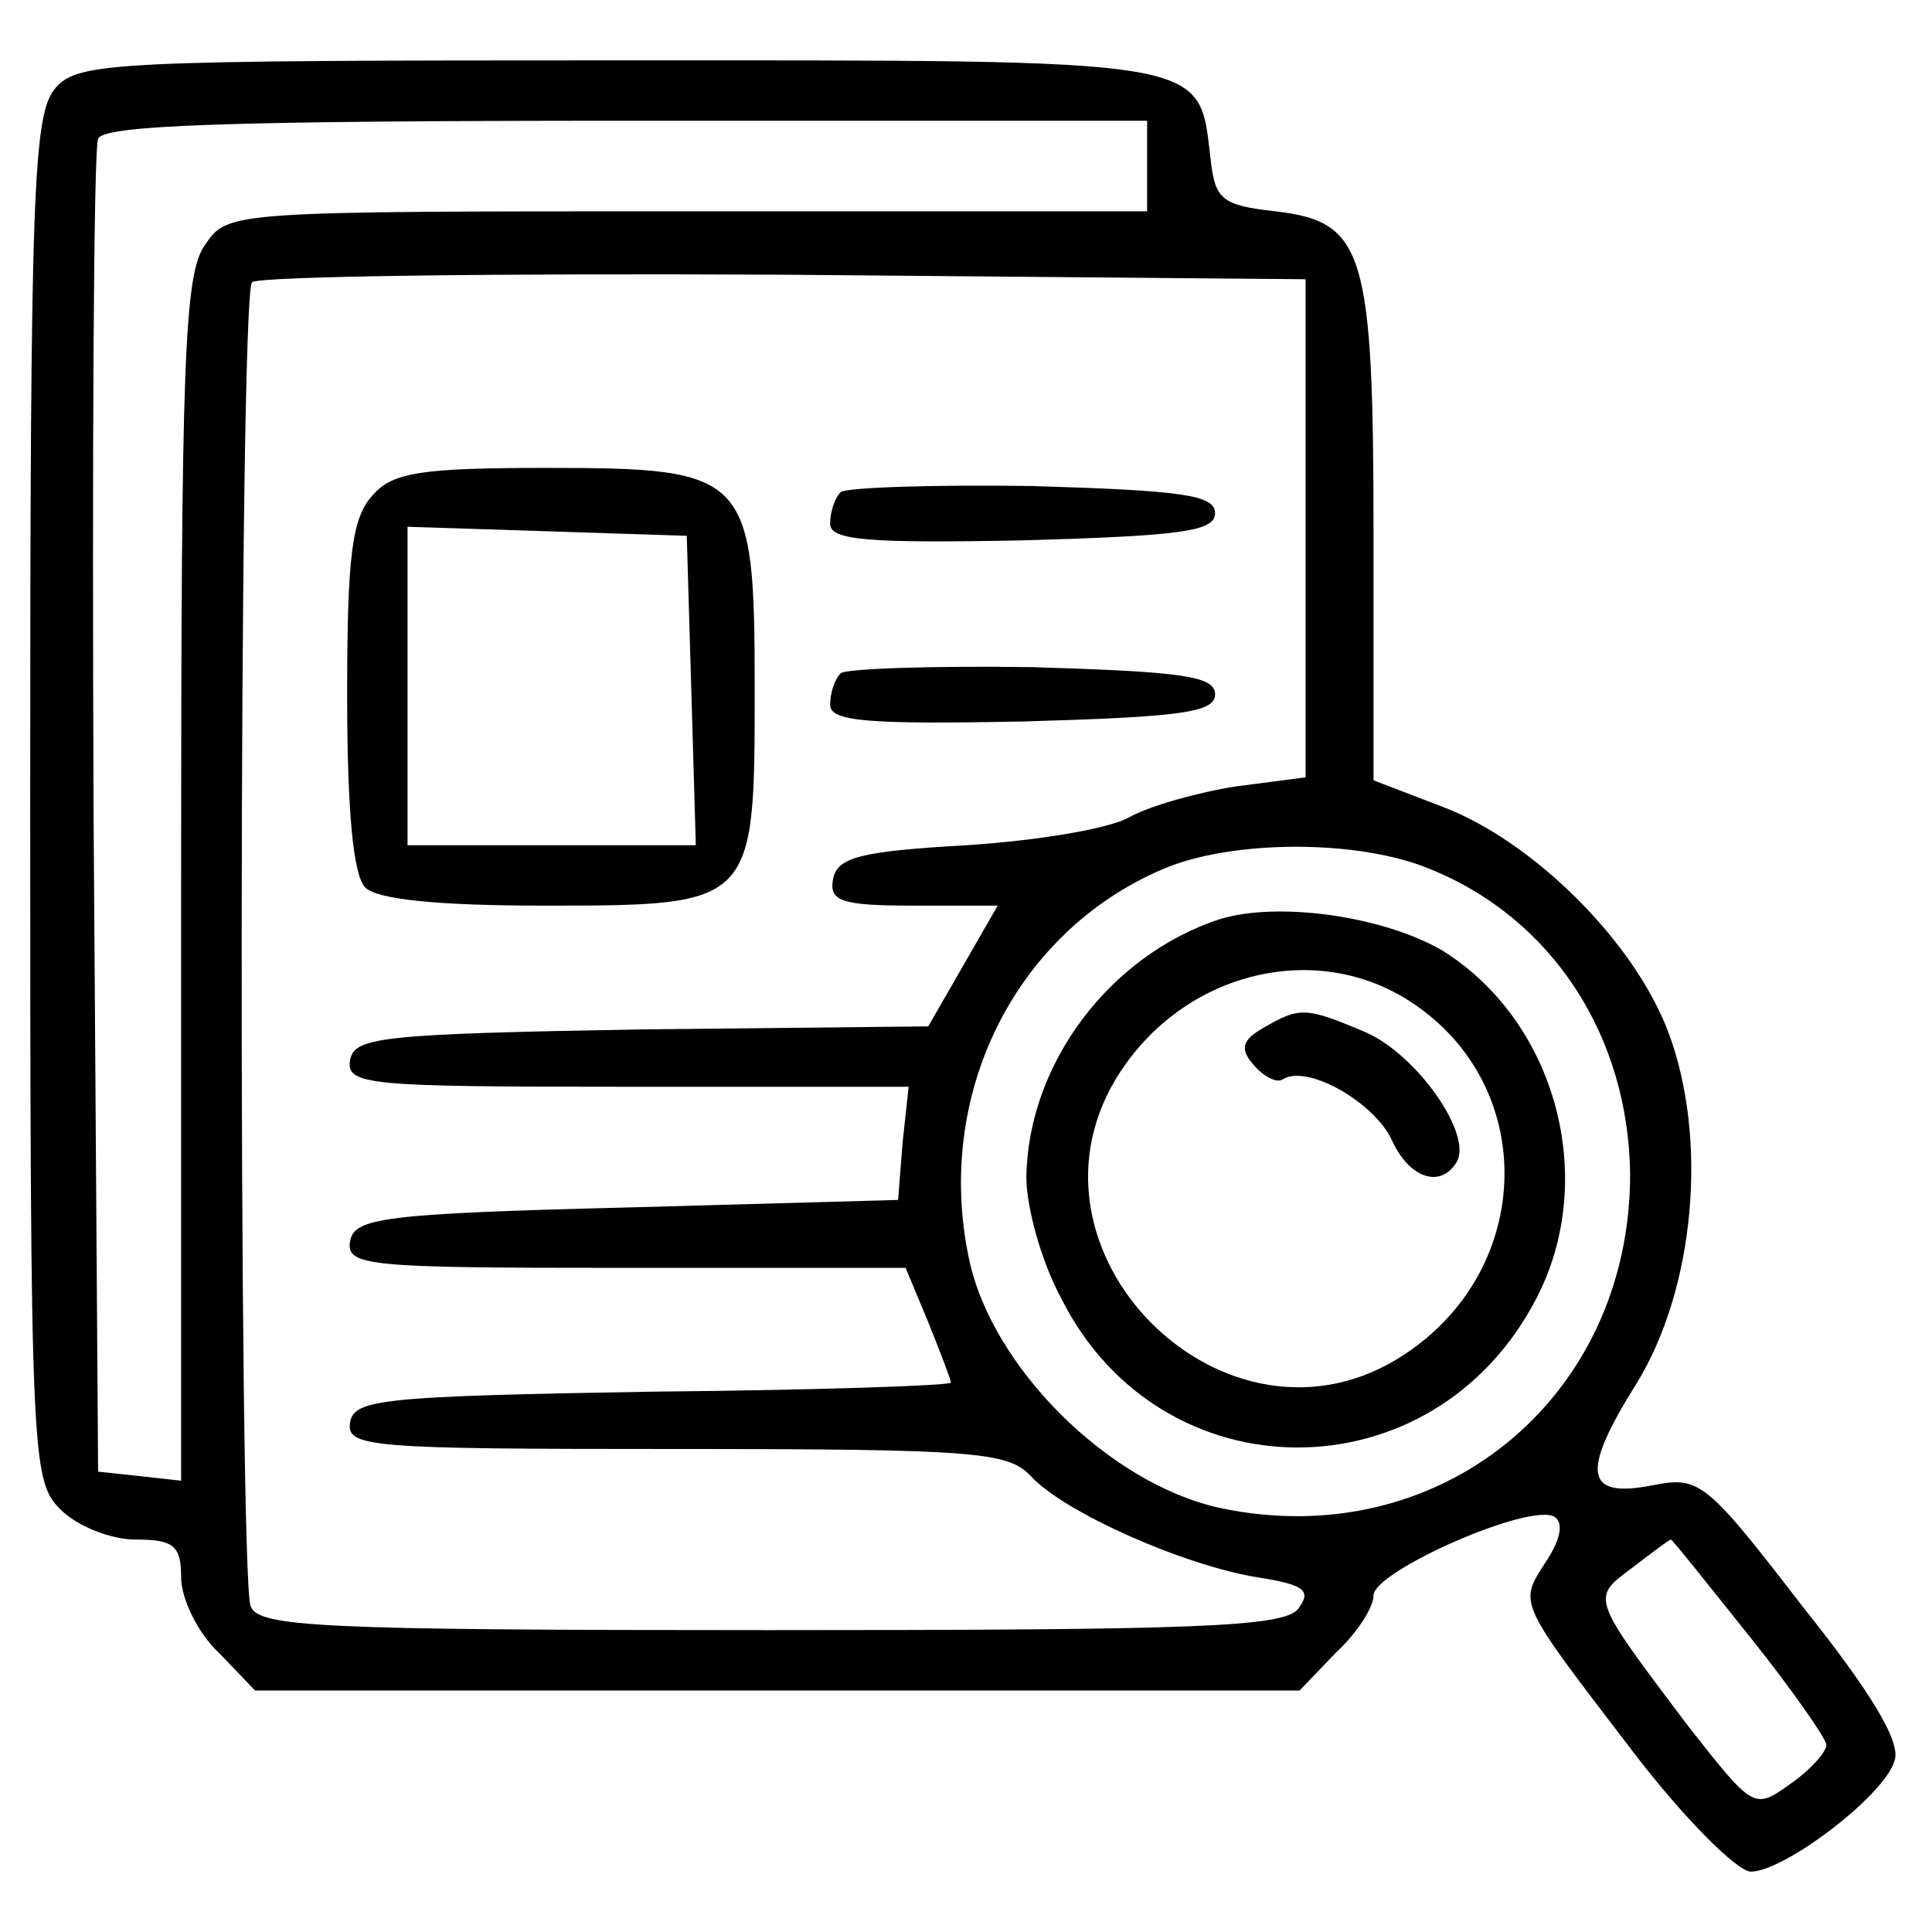 <?xml version="1.0" standalone="no"?>
<!DOCTYPE svg PUBLIC "-//W3C//DTD SVG 20010904//EN"
 "http://www.w3.org/TR/2001/REC-SVG-20010904/DTD/svg10.dtd">
<svg version="1.0" xmlns="http://www.w3.org/2000/svg"
 width="128pt" height="128pt" viewBox="0 0 128 128"
 preserveAspectRatio="xMidYMid meet">

<g transform="translate(0,128) scale(0.1,-0.1)"
fill="#000000" stroke="none">
<path d="M37 1222 c-15 -17 -17 -64 -17 -470 0 -439 1 -453 20 -472 11 -11 33
-20 50 -20 25 0 30 -4 30 -25 0 -14 11 -37 25 -50 l24 -25 346 0 346 0 24 25
c14 13 25 30 25 38 0 16 104 62 120 52 6 -4 4 -15 -6 -30 -18 -28 -19 -25 59
-127 33 -43 68 -78 77 -78 22 0 88 50 95 73 5 12 -14 44 -61 103 -64 83 -68
86 -99 80 -45 -9 -48 8 -11 67 39 63 48 163 21 234 -23 60 -89 125 -148 148
l-47 18 0 161 c0 190 -6 209 -65 216 -36 4 -40 8 -43 35 -8 67 3 65 -392 65
-333 0 -358 -1 -373 -18z m723 -52 l0 -30 -304 0 c-304 0 -305 0 -320 -22 -14
-19 -16 -76 -16 -421 l0 -398 -27 3 -28 3 -3 435 c-1 239 0 441 3 448 3 9 83
12 350 12 l345 0 0 -30z m105 -240 l0 -165 -46 -6 c-26 -4 -57 -13 -70 -20
-13 -8 -62 -16 -109 -19 -70 -4 -85 -8 -88 -22 -3 -15 5 -18 53 -18 l56 0 -23
-40 -23 -40 -190 -2 c-171 -3 -190 -5 -193 -20 -3 -17 11 -18 183 -18 l187 0
-4 -37 -3 -38 -180 -5 c-161 -4 -180 -7 -183 -22 -3 -17 11 -18 182 -18 l186
0 15 -36 c8 -20 15 -38 15 -40 0 -2 -89 -5 -197 -6 -179 -3 -198 -5 -201 -20
-3 -17 12 -18 216 -18 199 0 220 -2 235 -18 22 -24 101 -59 150 -67 32 -5 36
-9 27 -21 -10 -12 -68 -14 -350 -14 -299 0 -339 2 -344 16 -8 22 -8 869 1 877
4 4 162 6 352 5 l346 -3 0 -165z m83 -226 c81 -33 131 -111 132 -202 0 -149
-127 -252 -272 -221 -73 16 -151 93 -166 165 -23 108 30 216 128 258 46 20
131 20 178 0z m211 -508 c28 -35 51 -68 51 -72 0 -5 -11 -17 -24 -26 -24 -17
-24 -17 -68 39 -64 85 -64 84 -37 104 13 10 25 19 26 19 1 0 24 -29 52 -64z"/>
<path d="M247 952 c-14 -15 -17 -41 -17 -133 0 -76 4 -119 12 -127 8 -8 49
-12 118 -12 140 0 140 0 140 143 0 143 -4 147 -138 147 -83 0 -102 -3 -115
-18z m211 -129 l3 -103 -96 0 -95 0 0 105 0 106 93 -3 92 -3 3 -102z"/>
<path d="M557 954 c-4 -4 -7 -13 -7 -21 0 -11 25 -13 128 -11 105 3 127 6 127
18 0 12 -21 15 -121 18 -66 1 -123 -1 -127 -4z"/>
<path d="M557 834 c-4 -4 -7 -13 -7 -21 0 -11 25 -13 128 -11 105 3 127 6 127
18 0 12 -21 15 -121 18 -66 1 -123 -1 -127 -4z"/>
<path d="M808 671 c-73 -24 -127 -96 -128 -171 0 -20 10 -56 23 -80 66 -132
247 -132 315 0 41 79 13 183 -62 230 -39 23 -109 33 -148 21z m127 -55 c84
-55 82 -176 -4 -233 -118 -79 -267 70 -188 188 44 66 130 86 192 45z"/>
<path d="M837 599 c-14 -8 -16 -14 -6 -25 6 -7 15 -12 19 -9 16 10 60 -15 72
-40 11 -25 32 -33 43 -15 11 18 -26 71 -60 86 -40 17 -44 17 -68 3z"/>
</g>
</svg>
